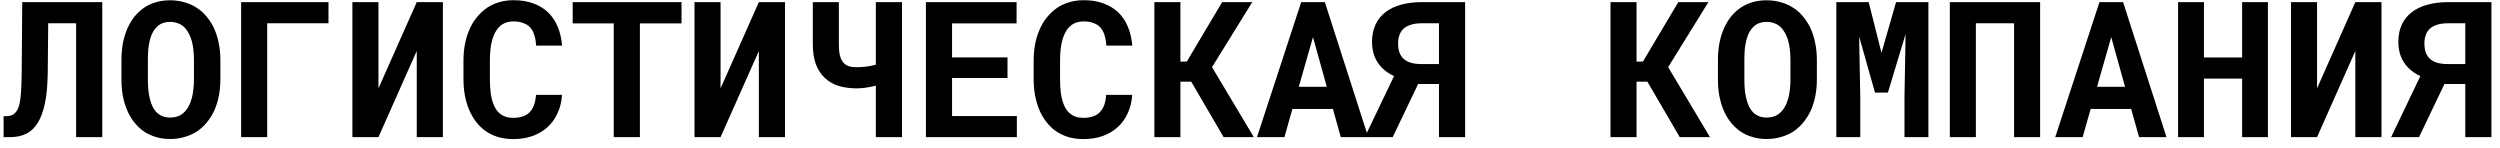 <svg width="237" height="14" viewBox="0 0 237 14" fill="none" xmlns="http://www.w3.org/2000/svg">
<path d="M9.694 0.203H2.109L2.057 6.9C2.051 7.176 2.045 7.437 2.039 7.683C2.033 7.923 2.024 8.148 2.013 8.359C1.995 8.734 1.969 9.062 1.934 9.344C1.898 9.625 1.852 9.865 1.793 10.065C1.693 10.381 1.547 10.618 1.354 10.776C1.16 10.935 0.92 11.014 0.633 11.014H0.343V13H0.958C1.544 13 2.057 12.892 2.496 12.675C2.936 12.458 3.302 12.106 3.595 11.62C3.735 11.392 3.858 11.131 3.964 10.838C4.075 10.545 4.169 10.22 4.245 9.862C4.292 9.646 4.333 9.417 4.368 9.177C4.403 8.937 4.433 8.682 4.456 8.412C4.474 8.184 4.488 7.943 4.5 7.691C4.512 7.439 4.521 7.176 4.526 6.9L4.57 2.207H7.216V13H9.694V0.203ZM20.892 7.542V5.679C20.892 5.099 20.836 4.551 20.725 4.035C20.619 3.52 20.464 3.045 20.259 2.611C20.071 2.23 19.846 1.882 19.582 1.565C19.324 1.249 19.023 0.979 18.677 0.757C18.331 0.522 17.941 0.344 17.508 0.221C17.08 0.092 16.62 0.027 16.128 0.027C15.642 0.027 15.19 0.089 14.774 0.212C14.358 0.335 13.983 0.511 13.649 0.739C13.31 0.974 13.008 1.255 12.744 1.583C12.486 1.911 12.267 2.277 12.085 2.682C11.898 3.109 11.754 3.575 11.654 4.079C11.56 4.583 11.514 5.116 11.514 5.679V7.542C11.514 8.069 11.555 8.57 11.637 9.045C11.725 9.52 11.851 9.959 12.015 10.363C12.196 10.803 12.422 11.198 12.691 11.55C12.961 11.896 13.266 12.191 13.605 12.438C13.951 12.672 14.335 12.854 14.757 12.982C15.179 13.111 15.639 13.176 16.137 13.176C16.605 13.176 17.042 13.117 17.446 13C17.856 12.889 18.231 12.73 18.571 12.525C18.946 12.291 19.28 11.998 19.573 11.646C19.866 11.295 20.112 10.908 20.311 10.486C20.499 10.065 20.643 9.607 20.742 9.115C20.842 8.617 20.892 8.093 20.892 7.542ZM18.387 5.661V7.542C18.387 7.858 18.369 8.163 18.334 8.456C18.305 8.749 18.258 9.019 18.193 9.265C18.111 9.581 18 9.865 17.859 10.117C17.725 10.363 17.558 10.568 17.358 10.732C17.2 10.867 17.019 10.97 16.814 11.04C16.608 11.11 16.383 11.146 16.137 11.146C15.879 11.146 15.648 11.107 15.442 11.031C15.243 10.955 15.065 10.847 14.906 10.706C14.736 10.548 14.587 10.343 14.458 10.091C14.335 9.833 14.241 9.549 14.177 9.238C14.118 8.992 14.077 8.726 14.054 8.438C14.03 8.151 14.019 7.853 14.019 7.542V5.661C14.019 5.333 14.03 5.02 14.054 4.721C14.083 4.422 14.127 4.146 14.185 3.895C14.262 3.566 14.367 3.279 14.502 3.033C14.643 2.787 14.812 2.582 15.012 2.418C15.158 2.307 15.322 2.222 15.504 2.163C15.691 2.104 15.899 2.075 16.128 2.075C16.368 2.075 16.585 2.107 16.778 2.172C16.977 2.236 17.156 2.327 17.314 2.444C17.514 2.603 17.686 2.808 17.833 3.06C17.98 3.306 18.097 3.587 18.185 3.903C18.255 4.155 18.305 4.431 18.334 4.729C18.369 5.022 18.387 5.333 18.387 5.661ZM31.14 2.207V0.203H22.86V13H25.33V2.207H31.14ZM39.507 0.203L35.877 8.377V0.203H33.407V13H35.877L39.507 4.835V13H41.985V0.203H39.507ZM53.279 8.992H50.81C50.786 9.379 50.722 9.71 50.616 9.985C50.511 10.261 50.367 10.486 50.185 10.662C50.004 10.838 49.784 10.967 49.526 11.049C49.269 11.131 48.978 11.172 48.656 11.172C48.416 11.172 48.196 11.146 47.997 11.093C47.804 11.034 47.628 10.946 47.47 10.829C47.323 10.724 47.191 10.592 47.074 10.434C46.963 10.275 46.866 10.094 46.784 9.889C46.667 9.59 46.579 9.241 46.52 8.843C46.468 8.438 46.441 7.981 46.441 7.472V5.731C46.441 5.356 46.459 5.008 46.494 4.686C46.529 4.357 46.585 4.059 46.661 3.789C46.761 3.443 46.893 3.142 47.057 2.884C47.227 2.62 47.432 2.418 47.672 2.277C47.812 2.195 47.965 2.134 48.129 2.093C48.299 2.052 48.48 2.031 48.674 2.031C49.037 2.031 49.348 2.081 49.605 2.181C49.869 2.274 50.089 2.415 50.265 2.603C50.435 2.796 50.563 3.036 50.651 3.323C50.745 3.61 50.804 3.944 50.827 4.325H53.288C53.23 3.657 53.089 3.057 52.866 2.523C52.644 1.99 52.339 1.539 51.952 1.17C51.565 0.801 51.097 0.517 50.546 0.317C50.001 0.118 49.377 0.019 48.674 0.019C48.199 0.019 47.754 0.08 47.338 0.203C46.928 0.32 46.55 0.49 46.204 0.713C45.817 0.977 45.472 1.299 45.167 1.68C44.862 2.061 44.616 2.494 44.429 2.98C44.265 3.379 44.142 3.812 44.06 4.281C43.977 4.744 43.937 5.233 43.937 5.749V7.472C43.937 8.022 43.98 8.544 44.068 9.036C44.162 9.528 44.294 9.979 44.464 10.39C44.64 10.8 44.853 11.175 45.105 11.515C45.363 11.854 45.656 12.145 45.984 12.385C46.342 12.643 46.743 12.842 47.188 12.982C47.64 13.117 48.129 13.185 48.656 13.185C49.324 13.185 49.934 13.088 50.484 12.895C51.035 12.695 51.51 12.414 51.908 12.051C52.307 11.688 52.623 11.248 52.857 10.732C53.098 10.217 53.238 9.637 53.279 8.992ZM64.608 2.216V0.203H54.29V2.216H58.184V13H60.662V2.216H64.608ZM71.939 0.203L68.309 8.377V0.203H65.839V13H68.309L71.939 4.835V13H74.417V0.203H71.939ZM85.509 0.203H83.03V6.136C82.72 6.218 82.394 6.279 82.055 6.32C81.721 6.355 81.439 6.373 81.211 6.373C80.924 6.373 80.675 6.341 80.464 6.276C80.253 6.206 80.077 6.086 79.936 5.916C79.796 5.752 79.69 5.529 79.62 5.248C79.556 4.967 79.523 4.612 79.523 4.185V0.203H77.054V4.185C77.054 4.917 77.15 5.55 77.344 6.083C77.543 6.61 77.824 7.044 78.188 7.384C78.545 7.724 78.978 7.976 79.488 8.14C80.004 8.298 80.578 8.377 81.211 8.377C81.428 8.377 81.706 8.356 82.046 8.315C82.392 8.269 82.72 8.204 83.03 8.122V13H85.509V0.203ZM95.511 7.393V5.441H90.255V2.216H96.372V0.203H87.776V13H96.398V11.005H90.255V7.393H95.511ZM107.332 8.992H104.862C104.839 9.379 104.774 9.71 104.669 9.985C104.563 10.261 104.42 10.486 104.238 10.662C104.057 10.838 103.837 10.967 103.579 11.049C103.321 11.131 103.031 11.172 102.709 11.172C102.469 11.172 102.249 11.146 102.05 11.093C101.856 11.034 101.681 10.946 101.522 10.829C101.376 10.724 101.244 10.592 101.127 10.434C101.016 10.275 100.919 10.094 100.837 9.889C100.72 9.59 100.632 9.241 100.573 8.843C100.521 8.438 100.494 7.981 100.494 7.472V5.731C100.494 5.356 100.512 5.008 100.547 4.686C100.582 4.357 100.638 4.059 100.714 3.789C100.813 3.443 100.945 3.142 101.109 2.884C101.279 2.62 101.484 2.418 101.725 2.277C101.865 2.195 102.018 2.134 102.182 2.093C102.352 2.052 102.533 2.031 102.727 2.031C103.09 2.031 103.4 2.081 103.658 2.181C103.922 2.274 104.142 2.415 104.317 2.603C104.487 2.796 104.616 3.036 104.704 3.323C104.798 3.61 104.856 3.944 104.88 4.325H107.341C107.282 3.657 107.142 3.057 106.919 2.523C106.696 1.99 106.392 1.539 106.005 1.17C105.618 0.801 105.149 0.517 104.599 0.317C104.054 0.118 103.43 0.019 102.727 0.019C102.252 0.019 101.807 0.08 101.391 0.203C100.98 0.32 100.603 0.49 100.257 0.713C99.87 0.977 99.524 1.299 99.22 1.68C98.915 2.061 98.669 2.494 98.481 2.98C98.317 3.379 98.194 3.812 98.112 4.281C98.03 4.744 97.989 5.233 97.989 5.749V7.472C97.989 8.022 98.033 8.544 98.121 9.036C98.215 9.528 98.347 9.979 98.517 10.39C98.692 10.8 98.906 11.175 99.158 11.515C99.416 11.854 99.709 12.145 100.037 12.385C100.395 12.643 100.796 12.842 101.241 12.982C101.692 13.117 102.182 13.185 102.709 13.185C103.377 13.185 103.986 13.088 104.537 12.895C105.088 12.695 105.562 12.414 105.961 12.051C106.359 11.688 106.676 11.248 106.91 10.732C107.15 10.217 107.291 9.637 107.332 8.992ZM112.931 7.744L115.998 13H118.863L114.899 6.364L118.714 0.203H115.857L112.509 5.837H111.902V0.203H109.433V13H111.902V7.744H112.931ZM126.36 10.328L127.107 13H129.709L125.596 0.203H123.354L119.162 13H121.764L122.52 10.328H126.36ZM123.126 8.228L124.471 3.517L125.78 8.228H123.126ZM136.415 13H138.894V0.203H134.763C134.042 0.203 133.392 0.285 132.812 0.449C132.231 0.607 131.739 0.845 131.335 1.161C130.925 1.478 130.611 1.87 130.395 2.339C130.178 2.808 130.069 3.35 130.069 3.965C130.069 4.469 130.146 4.923 130.298 5.327C130.456 5.731 130.685 6.089 130.983 6.399C131.142 6.558 131.317 6.707 131.511 6.848C131.71 6.982 131.924 7.105 132.152 7.217L129.384 13H132.029L134.438 7.964H136.415V13ZM132.539 4.114C132.539 3.821 132.58 3.561 132.662 3.332C132.744 3.098 132.87 2.898 133.04 2.734C133.222 2.564 133.456 2.436 133.743 2.348C134.03 2.254 134.37 2.207 134.763 2.207H136.415V6.074H134.763C134.376 6.074 134.039 6.033 133.752 5.951C133.471 5.863 133.236 5.734 133.049 5.564C132.879 5.4 132.75 5.198 132.662 4.958C132.58 4.718 132.539 4.437 132.539 4.114ZM156.173 7.744L159.24 13H162.105L158.142 6.364L161.956 0.203H159.1L155.751 5.837H155.145V0.203H152.675V13H155.145V7.744H156.173ZM172.239 7.542V5.679C172.239 5.099 172.184 4.551 172.072 4.035C171.967 3.52 171.812 3.045 171.606 2.611C171.419 2.23 171.193 1.882 170.93 1.565C170.672 1.249 170.37 0.979 170.024 0.757C169.679 0.522 169.289 0.344 168.855 0.221C168.428 0.092 167.968 0.027 167.476 0.027C166.989 0.027 166.538 0.089 166.122 0.212C165.706 0.335 165.331 0.511 164.997 0.739C164.657 0.974 164.355 1.255 164.092 1.583C163.834 1.911 163.614 2.277 163.433 2.682C163.245 3.109 163.102 3.575 163.002 4.079C162.908 4.583 162.861 5.116 162.861 5.679V7.542C162.861 8.069 162.902 8.57 162.984 9.045C163.072 9.52 163.198 9.959 163.362 10.363C163.544 10.803 163.77 11.198 164.039 11.55C164.309 11.896 164.613 12.191 164.953 12.438C165.299 12.672 165.683 12.854 166.104 12.982C166.526 13.111 166.986 13.176 167.484 13.176C167.953 13.176 168.39 13.117 168.794 13C169.204 12.889 169.579 12.73 169.919 12.525C170.294 12.291 170.628 11.998 170.921 11.646C171.214 11.295 171.46 10.908 171.659 10.486C171.847 10.065 171.99 9.607 172.09 9.115C172.189 8.617 172.239 8.093 172.239 7.542ZM169.734 5.661V7.542C169.734 7.858 169.717 8.163 169.682 8.456C169.652 8.749 169.605 9.019 169.541 9.265C169.459 9.581 169.348 9.865 169.207 10.117C169.072 10.363 168.905 10.568 168.706 10.732C168.548 10.867 168.366 10.97 168.161 11.04C167.956 11.11 167.73 11.146 167.484 11.146C167.227 11.146 166.995 11.107 166.79 11.031C166.591 10.955 166.412 10.847 166.254 10.706C166.084 10.548 165.935 10.343 165.806 10.091C165.683 9.833 165.589 9.549 165.524 9.238C165.466 8.992 165.425 8.726 165.401 8.438C165.378 8.151 165.366 7.853 165.366 7.542V5.661C165.366 5.333 165.378 5.02 165.401 4.721C165.431 4.422 165.475 4.146 165.533 3.895C165.609 3.566 165.715 3.279 165.85 3.033C165.99 2.787 166.16 2.582 166.359 2.418C166.506 2.307 166.67 2.222 166.852 2.163C167.039 2.104 167.247 2.075 167.476 2.075C167.716 2.075 167.933 2.107 168.126 2.172C168.325 2.236 168.504 2.327 168.662 2.444C168.861 2.603 169.034 2.808 169.181 3.06C169.327 3.306 169.444 3.587 169.532 3.903C169.603 4.155 169.652 4.431 169.682 4.729C169.717 5.022 169.734 5.333 169.734 5.661ZM177.152 0.203H174.085V13H176.353V9.212L176.247 3.464L177.75 8.781H178.972L180.65 3.227L180.545 9.212V13H182.812V0.203H179.745L178.365 5.011L177.152 0.203ZM193.403 13V0.203H184.843V13H187.312V2.207H190.934V13H193.403ZM202.034 10.328L202.781 13H205.383L201.27 0.203H199.028L194.836 13H197.438L198.193 10.328H202.034ZM198.8 8.228L200.145 3.517L201.454 8.228H198.8ZM214.998 13V0.203H212.555V5.45H208.934V0.203H206.481V13H208.934V7.454H212.555V13H214.998ZM223.286 0.203L219.656 8.377V0.203H217.187V13H219.656L223.286 4.835V13H225.765V0.203H223.286ZM233.71 13H236.188V0.203H232.058C231.337 0.203 230.687 0.285 230.106 0.449C229.526 0.607 229.034 0.845 228.63 1.161C228.22 1.478 227.906 1.87 227.689 2.339C227.473 2.808 227.364 3.35 227.364 3.965C227.364 4.469 227.44 4.923 227.593 5.327C227.751 5.731 227.979 6.089 228.278 6.399C228.437 6.558 228.612 6.707 228.806 6.848C229.005 6.982 229.219 7.105 229.447 7.217L226.679 13H229.324L231.732 7.964H233.71V13ZM229.834 4.114C229.834 3.821 229.875 3.561 229.957 3.332C230.039 3.098 230.165 2.898 230.335 2.734C230.517 2.564 230.751 2.436 231.038 2.348C231.325 2.254 231.665 2.207 232.058 2.207H233.71V6.074H232.058C231.671 6.074 231.334 6.033 231.047 5.951C230.766 5.863 230.531 5.734 230.344 5.564C230.174 5.4 230.045 5.198 229.957 4.958C229.875 4.718 229.834 4.437 229.834 4.114Z" fill="black"/>
</svg>
